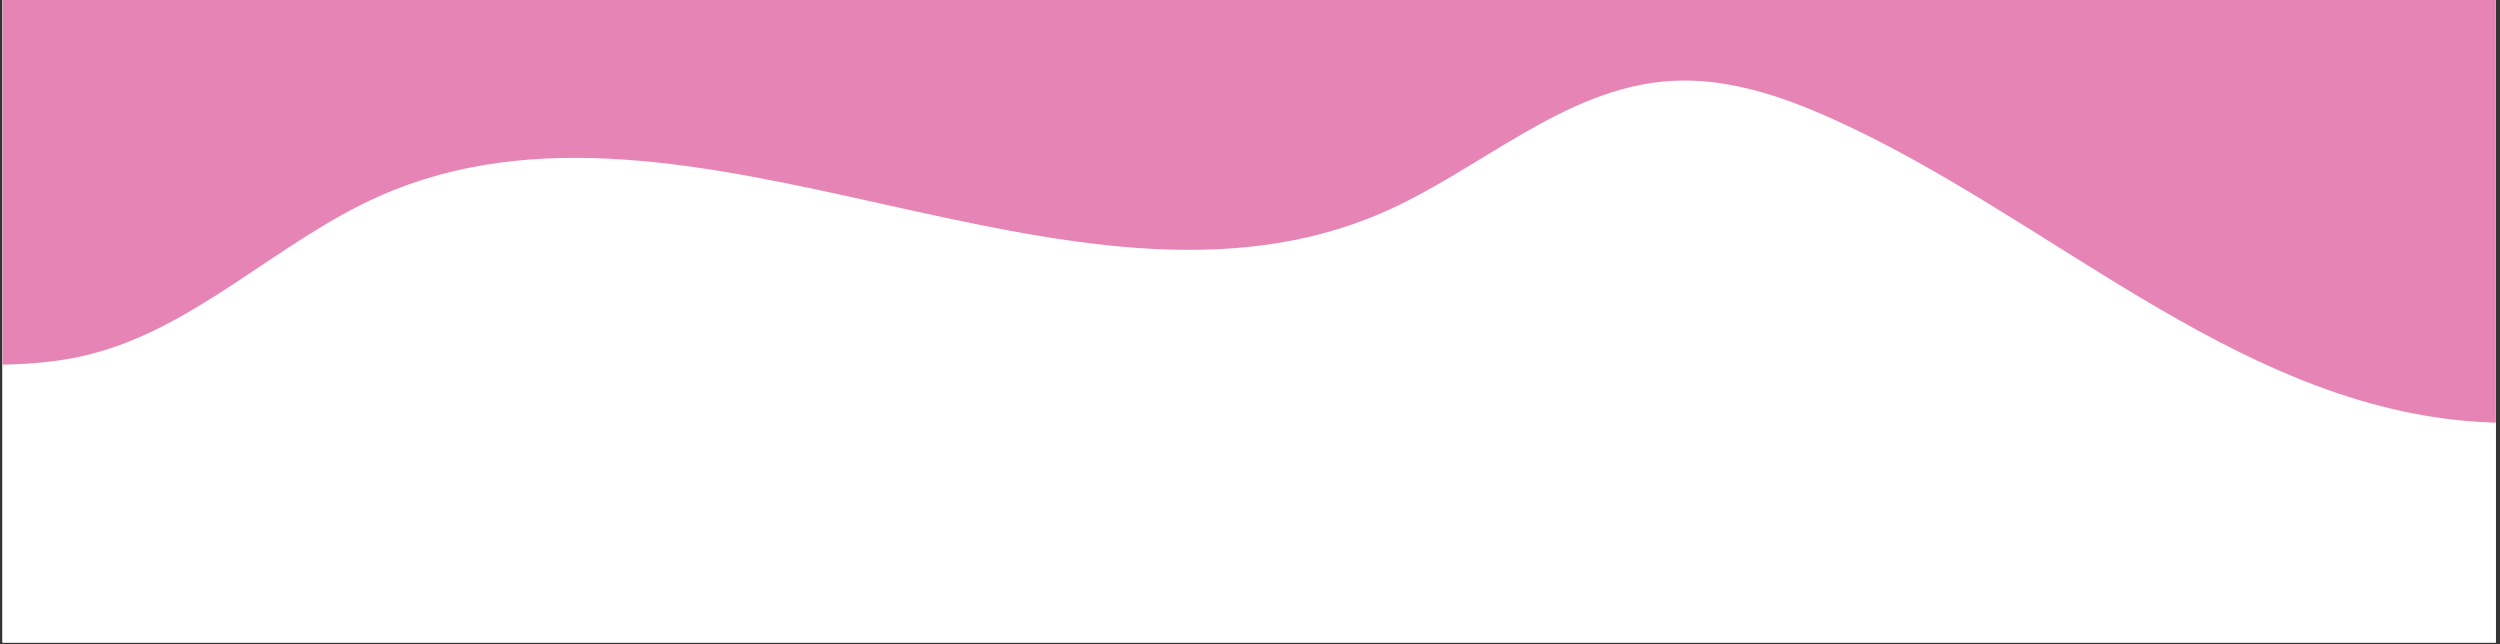 <svg xmlns="http://www.w3.org/2000/svg" xmlns:xlink="http://www.w3.org/1999/xlink" width="970" zoomAndPan="magnify" viewBox="0 0 727.5 187.5" height="250" preserveAspectRatio="xMidYMid meet" version="1.0"><rect x="0" y="0" width="727.5" height="187.5" fill="#333333" stroke="none"/><defs><clipPath id="081bdd40cc"><path d="M 0.719 0 L 726.285 0 L 726.285 187 L 0.719 187 Z M 0.719 0 " clip-rule="nonzero"/></clipPath></defs><g clip-path="url(#081bdd40cc)"><path fill="#ffffff" d="M 0.719 0 L 726.781 0 L 726.781 187.129 L 0.719 187.129 Z M 0.719 0 " fill-opacity="1" fill-rule="nonzero"/><path fill="#ffffff" d="M 0.719 0 L 726.781 0 L 726.781 187.129 L 0.719 187.129 Z M 0.719 0 " fill-opacity="1" fill-rule="nonzero"/><path fill="#e685b5" d="M 1056 -133.703 L 1056 231.188 C 1029.605 222.281 1006.922 203.289 991.496 179.969 C 980.262 163 972.383 143.57 958.207 128.969 C 929.16 99.031 881.727 96.992 840.629 104.301 C 799.547 111.605 758.844 126.25 717.281 122.465 C 649 116.234 595.711 62.715 533.199 34.566 C 518.328 27.871 502.301 22.516 486.016 23.562 C 455.102 25.57 430.656 49.559 402.25 61.902 C 311.402 101.375 201.137 16.984 110.539 57.012 C 80.762 70.168 56.742 95.801 25.086 103.367 C 2.781 108.711 -20.672 104.344 -43.5 106.598 C -45.527 106.805 -47.566 107.109 -49.605 107.473 L -49.605 -133.676 L 1056 -133.676 Z M 1056 -133.703 " fill-opacity="1" fill-rule="nonzero"/></g></svg>